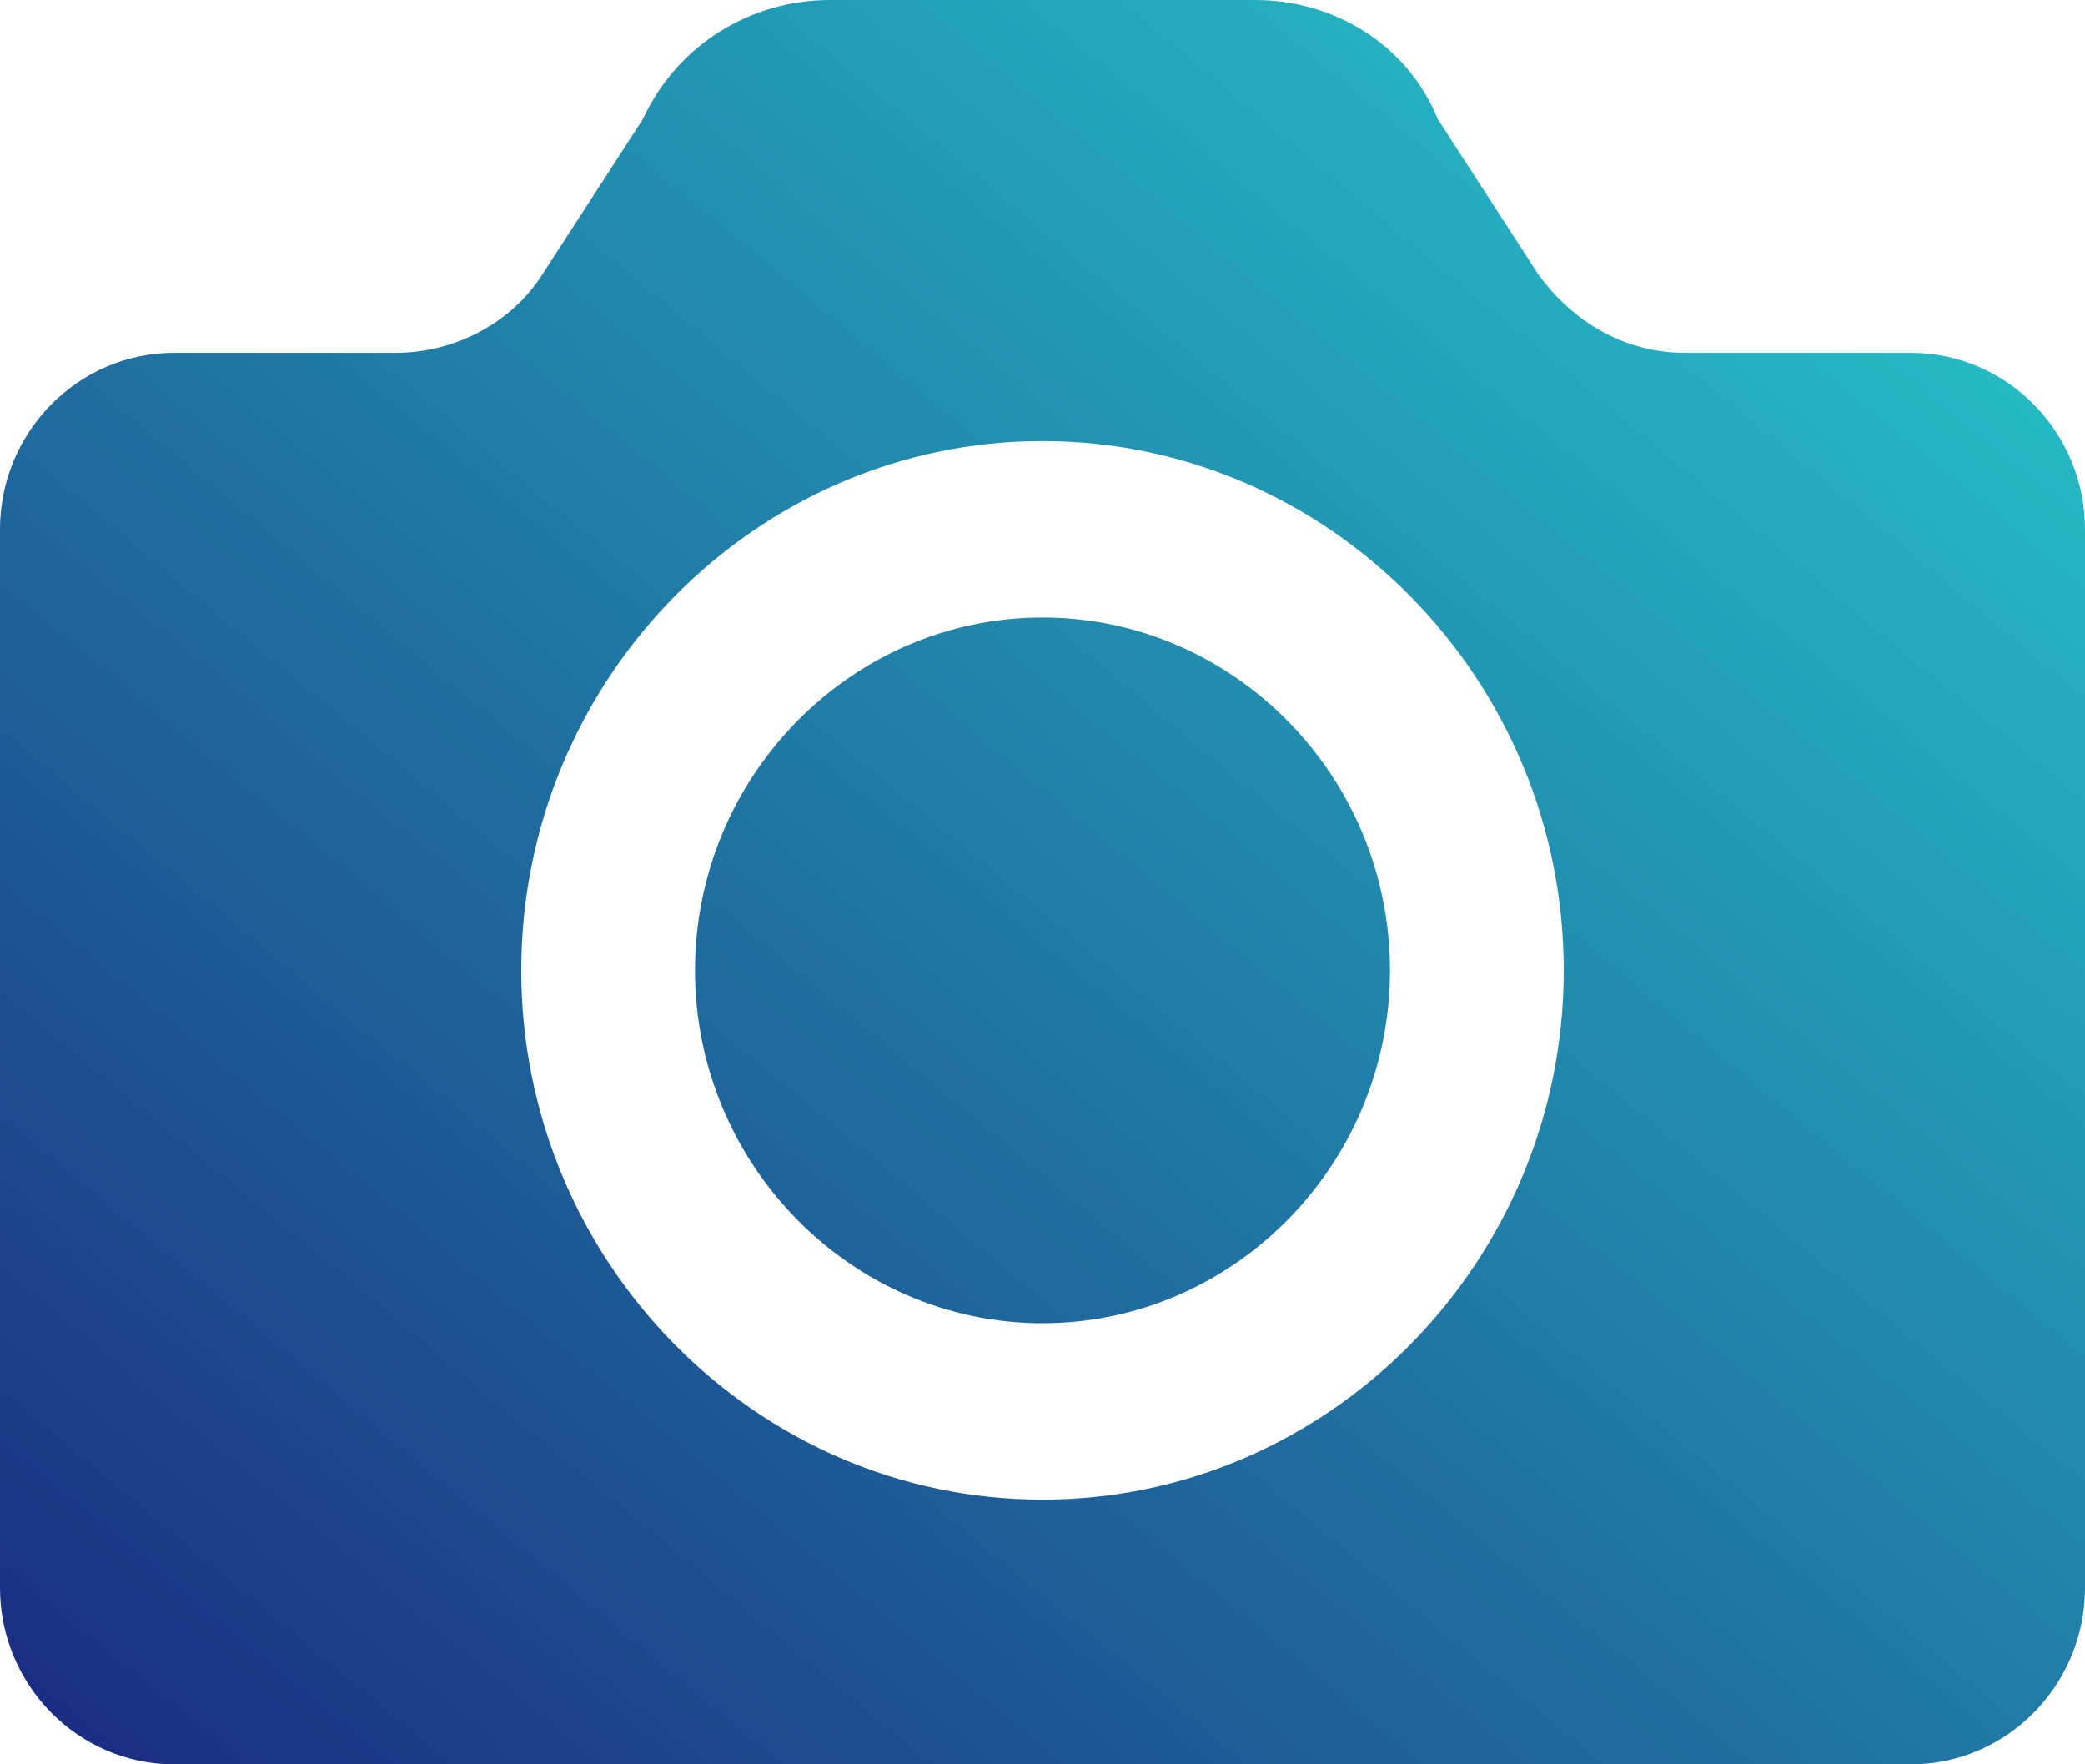 <?xml version="1.0" encoding="UTF-8"?>
<svg width="26px" height="22px" viewBox="0 0 26 22" version="1.1" xmlns="http://www.w3.org/2000/svg" xmlns:xlink="http://www.w3.org/1999/xlink">
    <!-- Generator: Sketch 46.2 (44496) - http://www.bohemiancoding.com/sketch -->
    <title>Mask</title>
    <desc>Created with Sketch.</desc>
    <defs>
        <linearGradient x1="101.5%" y1="-0.5%" x2="0.5%" y2="101.5%" id="linearGradient-1">
            <stop stop-color="#26D0CE" offset="0%"></stop>
            <stop stop-color="#1A2980" offset="100%"></stop>
        </linearGradient>
        <path d="M806,70.7 C803.617,70.7 801.667,72.68 801.667,75.1 C801.667,77.52 803.617,79.5 806,79.5 C808.383,79.5 810.333,77.52 810.333,75.1 C810.333,72.68 808.383,70.7 806,70.7 Z M816.833,67.4 L814.017,67.4 C813.258,67.4 812.608,67.015 812.175,66.41 L810.929,64.485 C810.55,63.55 809.629,63 808.654,63 L803.346,63 C802.371,63 801.45,63.55 801.017,64.485 L799.771,66.41 C799.392,67.015 798.688,67.4 797.929,67.4 L795.167,67.4 C793.975,67.4 793,68.39 793,69.6 L793,82.8 C793,84.01 793.975,85 795.167,85 L816.833,85 C818.025,85 819,84.01 819,82.8 L819,69.6 C819,68.39 818.025,67.4 816.833,67.4 Z M806,81.7 C802.425,81.7 799.5,78.73 799.5,75.1 C799.5,71.47 802.425,68.5 806,68.5 C809.575,68.5 812.5,71.47 812.5,75.1 C812.5,78.73 809.575,81.7 806,81.7 Z" id="path-2"></path>
    </defs>
    <g id="design" stroke="none" stroke-width="1" fill="none" fill-rule="evenodd">
        <g id="1.1.1_식단다이어리_food_search+card+album" transform="translate(-928, -369)">
            <g id="아침식사" transform="translate(135, 306)">
                <mask id="mask-3" fill="white">
                    <use xlink:href="#path-2"></use>
                </mask>
                <use id="Mask" fill="url(#linearGradient-1)" xlink:href="#path-2"></use>
            </g>
        </g>
    </g>
</svg>